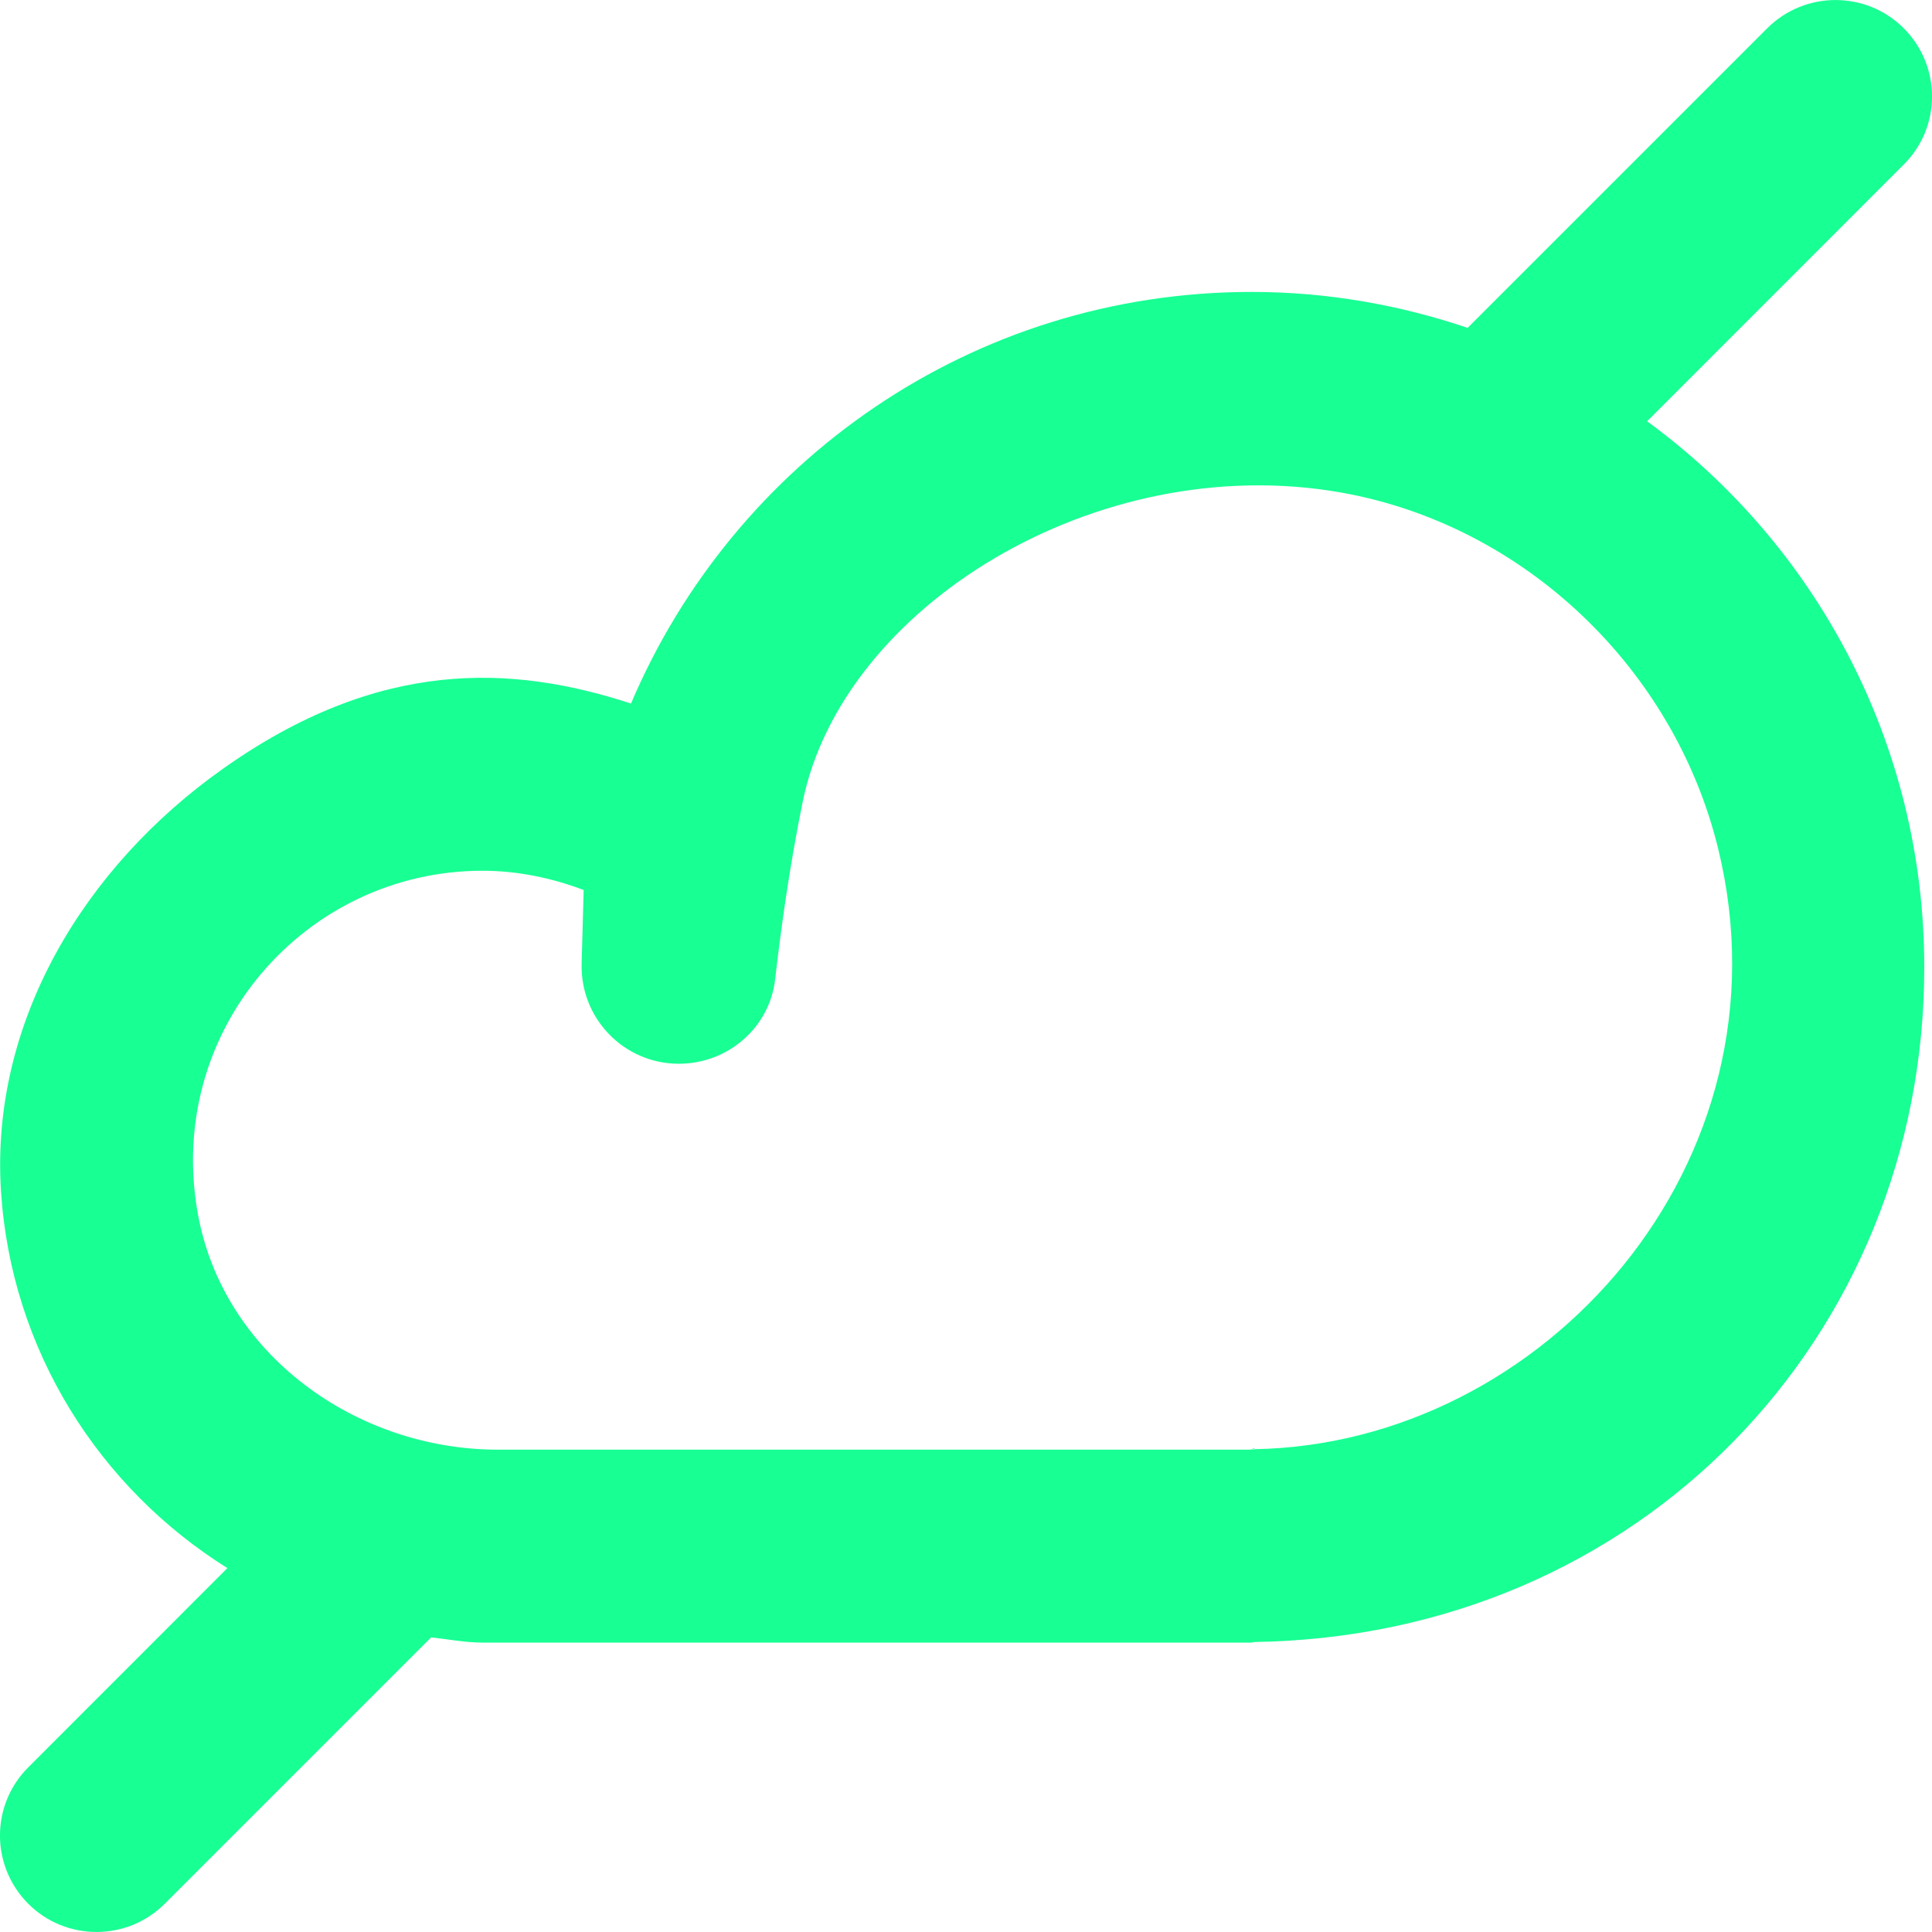 <?xml version="1.0" encoding="UTF-8" standalone="no"?>
<svg width="20px" height="20px" viewBox="0 0 20 20" version="1.1" xmlns="http://www.w3.org/2000/svg" xmlns:xlink="http://www.w3.org/1999/xlink">
    <!-- Generator: Sketch 3.8.1 (29687) - http://www.bohemiancoding.com/sketch -->
    <title>clouds [#1263]</title>
    <desc>Created with Sketch.</desc>
    <defs></defs>
    <g id="Page-1" stroke="none" stroke-width="1" fill="none" fill-rule="evenodd">
        <g id="Dribbble-Dark-Preview" transform="translate(-420, -2519)" fill="#18FF94">
            <g id="icons" transform="translate(56, 160)">
                <path d="M376.984,2374.002 L376.984,2373.99 C376.984,2373.992 376.959,2374.007 376.904,2374.007 C376.931,2374.007 376.957,2374.002 376.984,2374.002 L376.984,2374.007 L376.904,2374.007 L369.157,2374.007 C367.682,2374.007 366.309,2373.016 366.048,2371.565 C365.706,2369.669 367.16,2368.014 368.994,2368.014 C369.363,2368.014 369.714,2368.09 370.042,2368.213 L370.021,2368.977 C370.006,2369.543 370.46,2370.012 371.027,2370.012 C371.533,2370.012 371.967,2369.64 372.024,2369.138 C372.084,2368.616 372.174,2367.964 372.309,2367.302 C372.718,2365.283 375.355,2363.651 377.885,2364.099 C379.778,2364.435 381.331,2365.919 381.787,2367.788 C382.58,2371.041 379.98,2373.952 376.984,2374.002 M381.051,2363.361 L383.707,2360.704 C384.098,2360.315 384.098,2359.683 383.707,2359.292 C383.318,2358.903 382.685,2358.903 382.295,2359.292 L379.193,2362.394 C378.491,2362.157 377.741,2362.022 376.957,2362.022 C374.063,2362.022 371.596,2363.779 370.532,2366.283 C369.305,2365.883 367.931,2365.807 366.304,2366.961 C364.873,2367.975 363.899,2369.578 364.01,2371.328 C364.115,2372.98 365.029,2374.404 366.354,2375.233 L364.293,2377.295 C363.902,2377.685 363.902,2378.317 364.293,2378.708 C364.682,2379.097 365.316,2379.097 365.705,2378.708 L368.463,2375.95 C368.639,2375.969 368.812,2376.004 368.994,2376.004 L376.984,2376.004 C376.974,2376.004 376.965,2376.001 376.955,2376.001 C376.965,2376 376.984,2375.998 376.984,2375.998 C380.979,2375.939 383.92,2372.836 383.92,2369.013 C383.92,2366.687 382.789,2364.632 381.051,2363.361" id="clouds-[#1263]"></path>
            </g>
        </g>
    </g>
</svg>